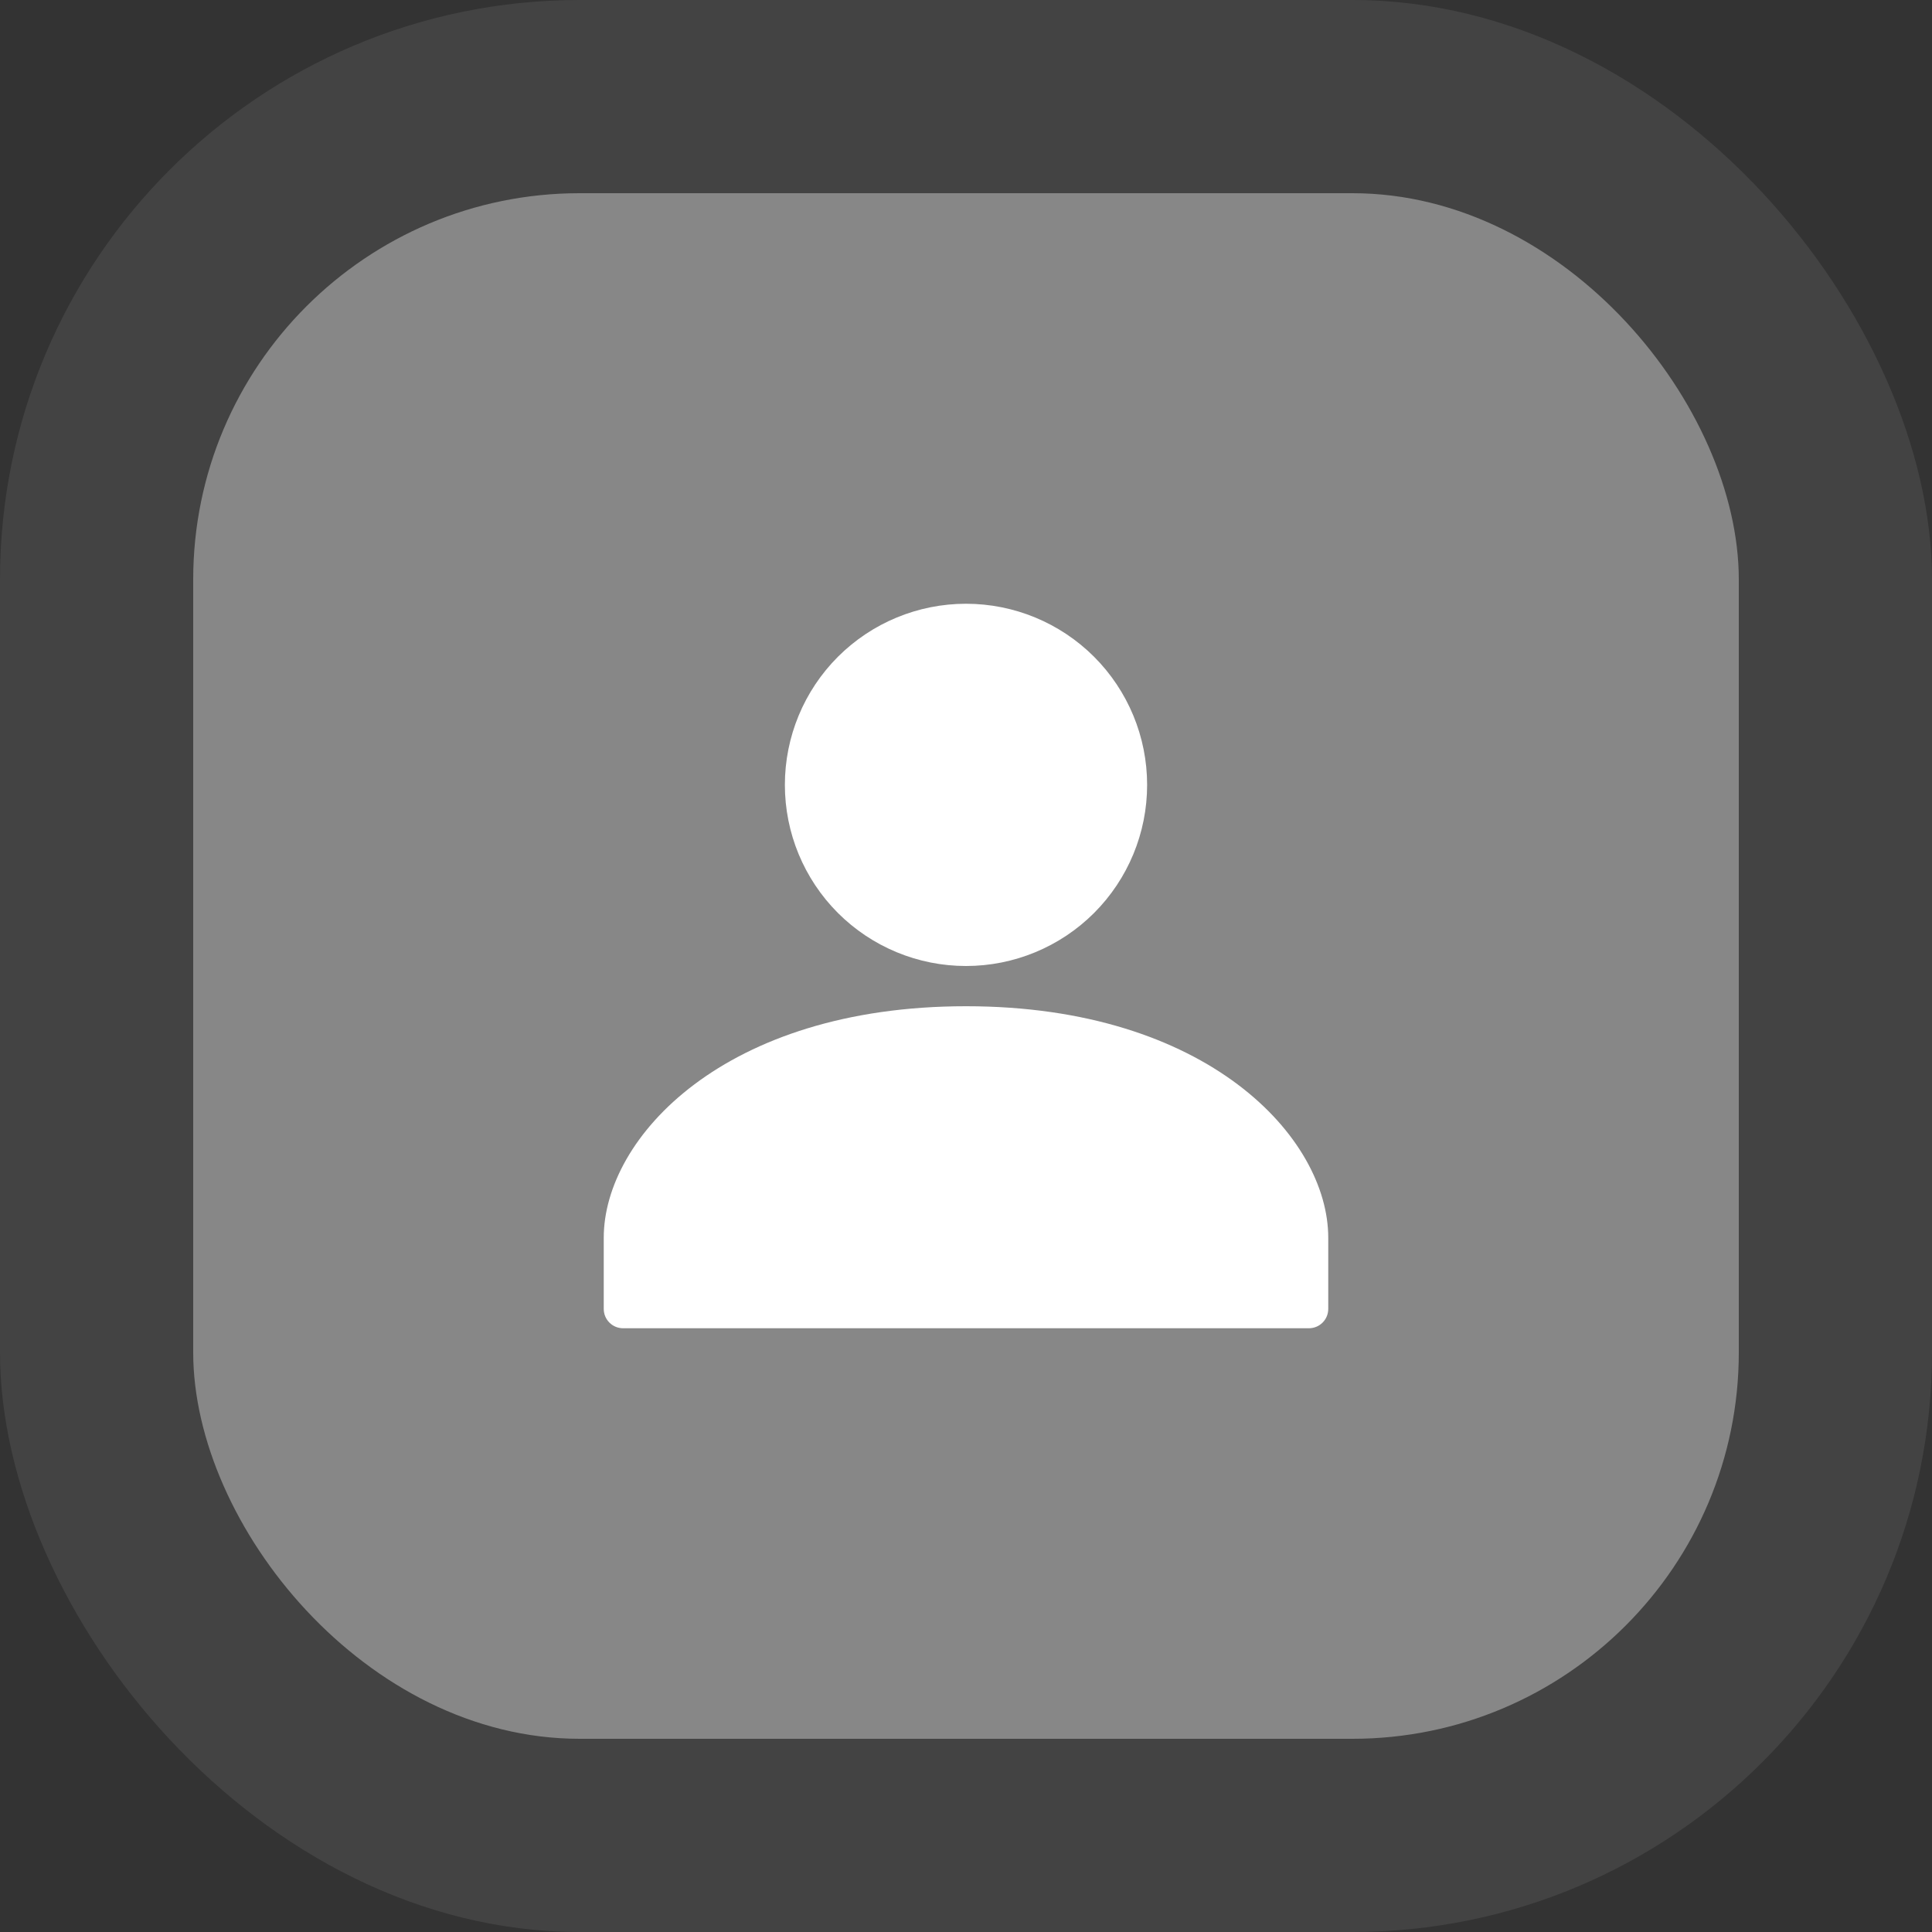 <svg width="40" height="40" viewBox="0 0 40 40" fill="none" xmlns="http://www.w3.org/2000/svg">
<rect x="0" y="0" width="40" height="40" fill="#333333" stroke="none"/>
<rect width="40" height="40" rx="12" fill="white" fill-opacity="0.08"/>
<rect x="4" y="4" width="32" height="32" rx="8" fill="white" fill-opacity="0.36"/>
<path d="M20 12.5C20.995 12.5 21.948 12.895 22.652 13.598C23.355 14.302 23.75 15.255 23.75 16.25C23.75 17.245 23.355 18.198 22.652 18.902C21.948 19.605 20.995 20 20 20C19.005 20 18.052 19.605 17.348 18.902C16.645 18.198 16.25 17.245 16.25 16.25C16.25 15.255 16.645 14.302 17.348 13.598C18.052 12.895 19.005 12.5 20 12.5ZM20 20.833C25 20.833 27.5 23.553 27.5 25.625V27.1C27.5 27.321 27.321 27.5 27.1 27.5H12.9C12.679 27.5 12.5 27.321 12.5 27.1V25.625C12.5 23.553 15 20.833 20 20.833Z" fill="white"/>
</svg>
